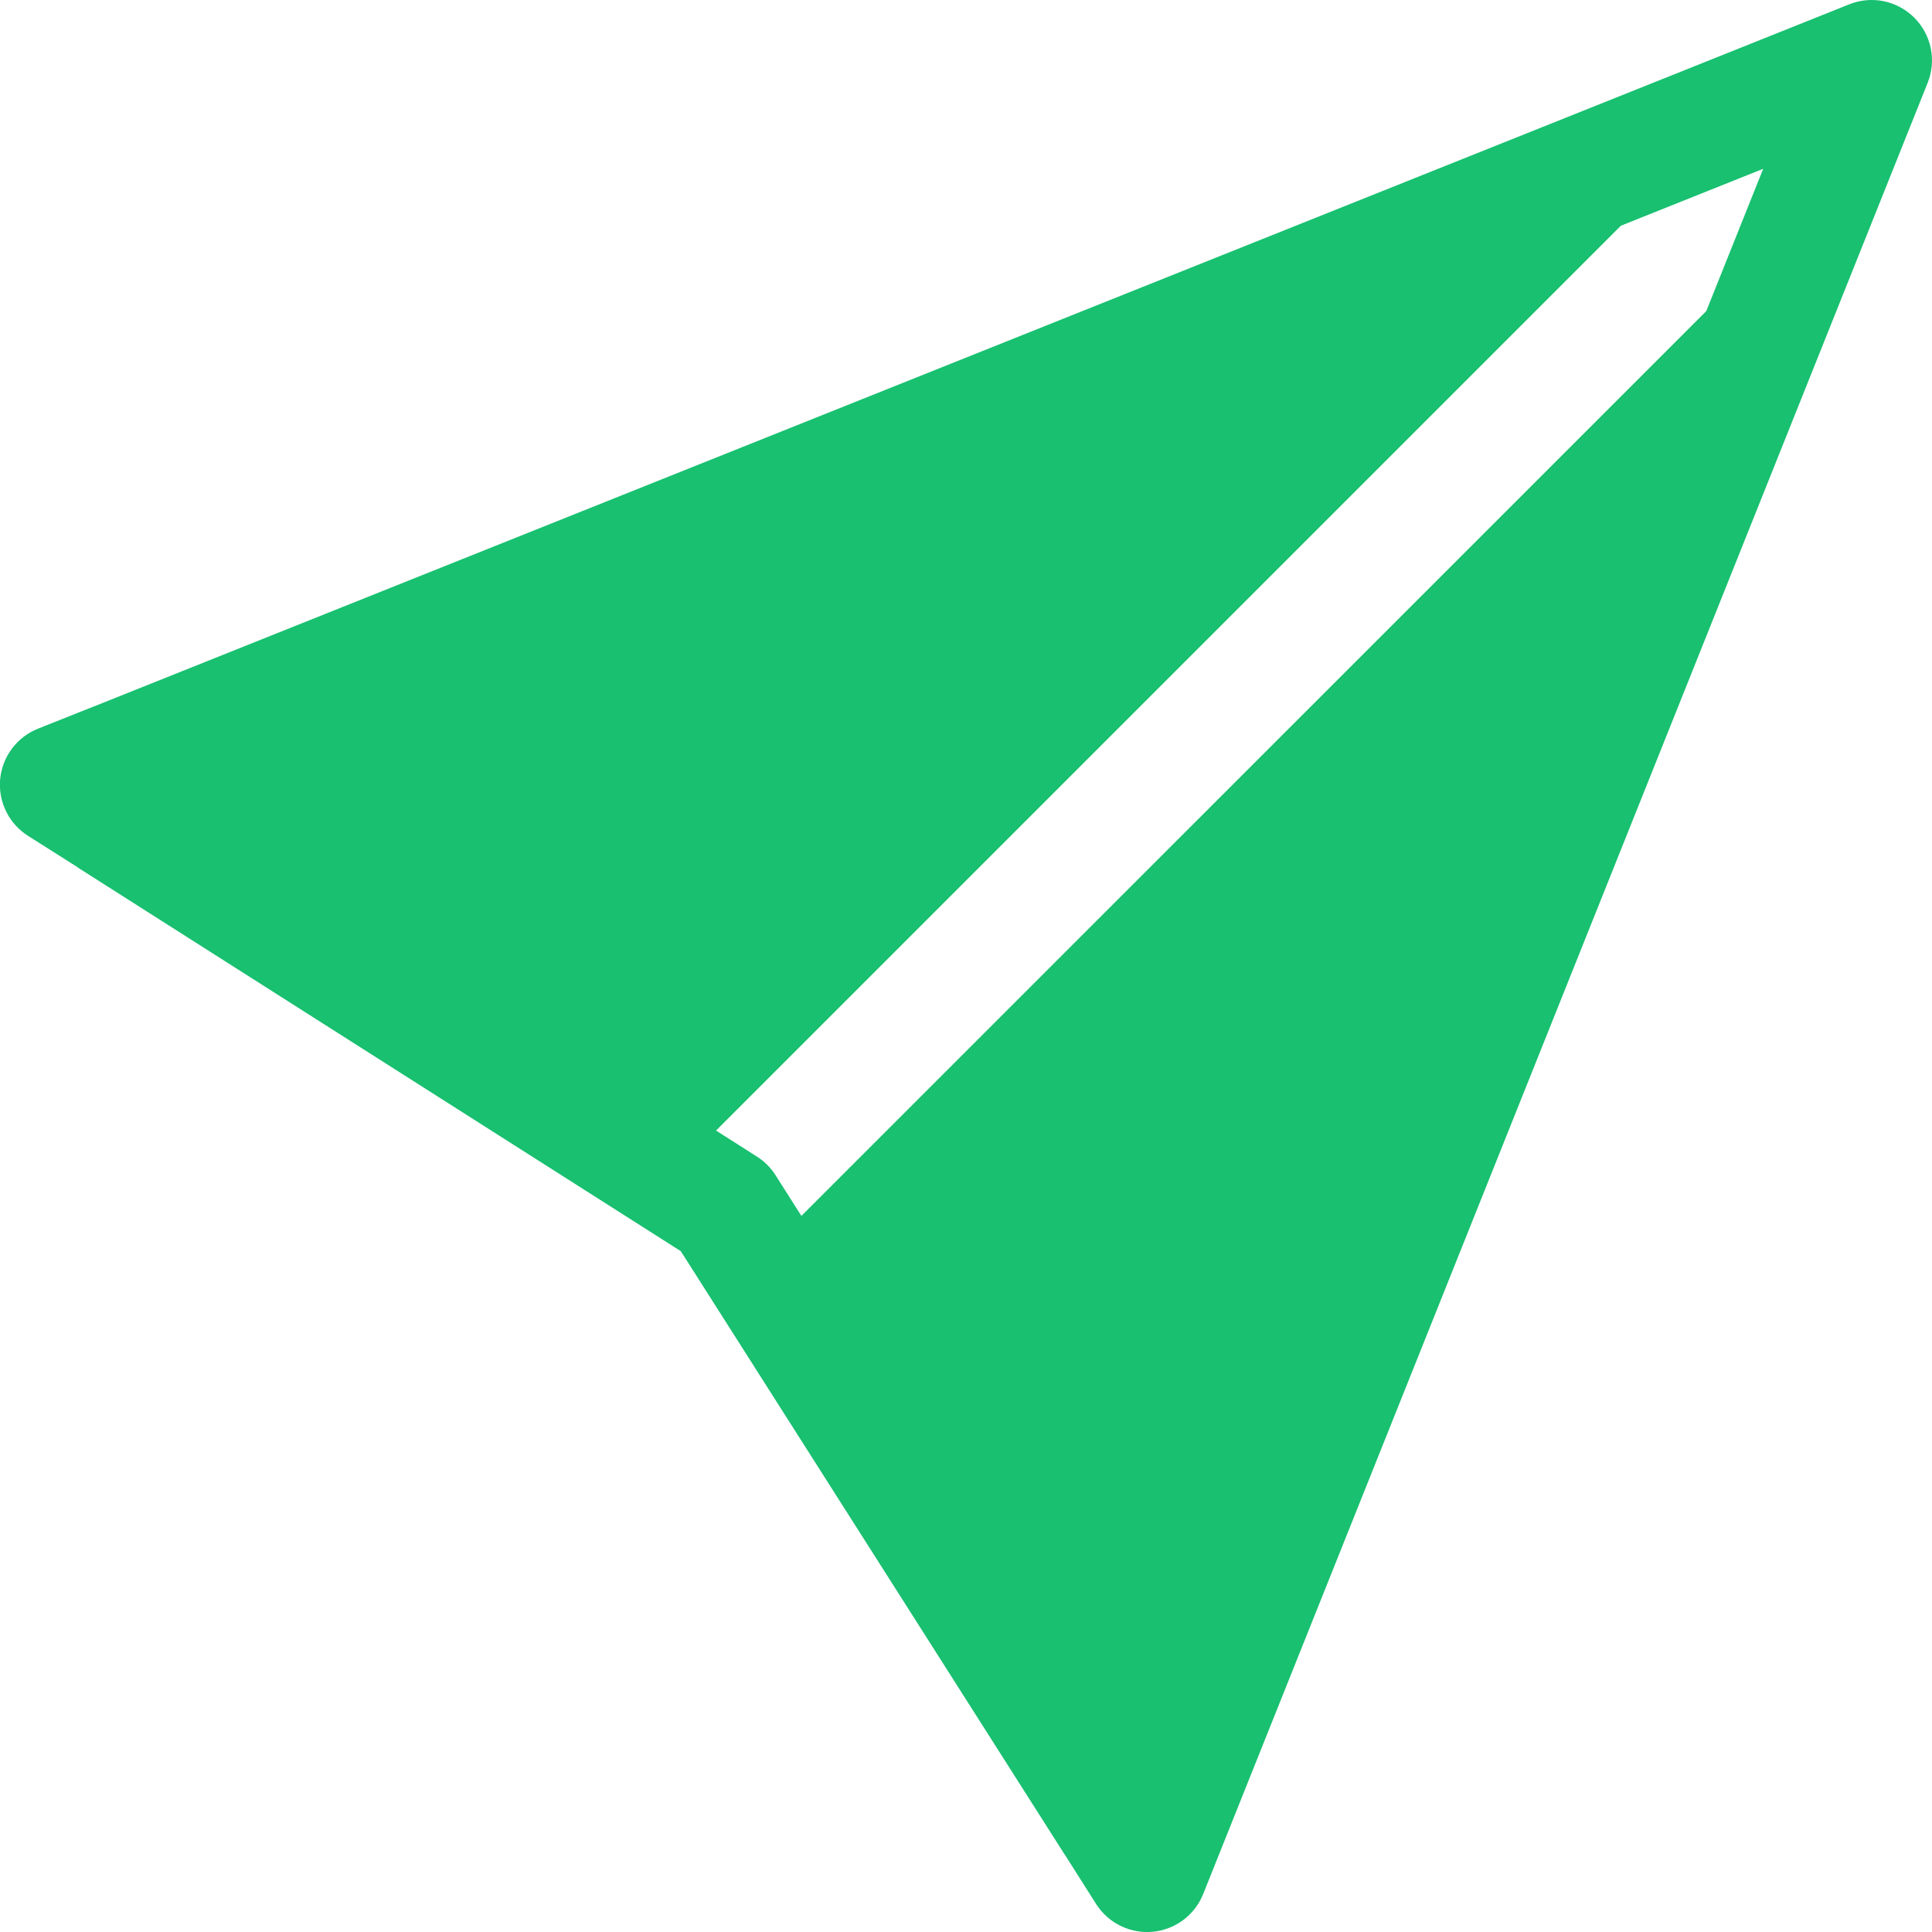 <svg width="40" height="40" viewBox="0 0 40 40" fill="none" xmlns="http://www.w3.org/2000/svg">
<g clip-path="url(#clip0_2728_168)">
<path d="M39.91 1.715C40.001 1.487 40.023 1.238 39.974 0.999C39.925 0.759 39.806 0.539 39.633 0.366C39.46 0.193 39.24 0.075 39.001 0.025C38.761 -0.024 38.512 -0.001 38.285 0.09L1.917 14.637H1.915L0.785 15.087C0.571 15.172 0.385 15.315 0.247 15.5C0.109 15.684 0.025 15.903 0.003 16.133C-0.018 16.362 0.025 16.593 0.127 16.8C0.228 17.007 0.385 17.181 0.58 17.305L1.605 17.954L1.607 17.959L14.095 25.904L22.04 38.392L22.045 38.397L22.695 39.422C22.819 39.616 22.993 39.772 23.2 39.873C23.406 39.974 23.637 40.017 23.866 39.995C24.095 39.974 24.314 39.889 24.498 39.752C24.682 39.614 24.825 39.428 24.91 39.215L39.91 1.715ZM35.327 6.44L16.592 25.174L16.055 24.329C15.956 24.174 15.825 24.043 15.67 23.945L14.825 23.407L33.56 4.672L36.505 3.495L35.327 6.44Z" fill="#18C070"/>
</g>
<defs>
<clipPath id="clip0_2728_168">
<rect width="40" height="40" fill="white"/>
</clipPath>
</defs>
</svg>

